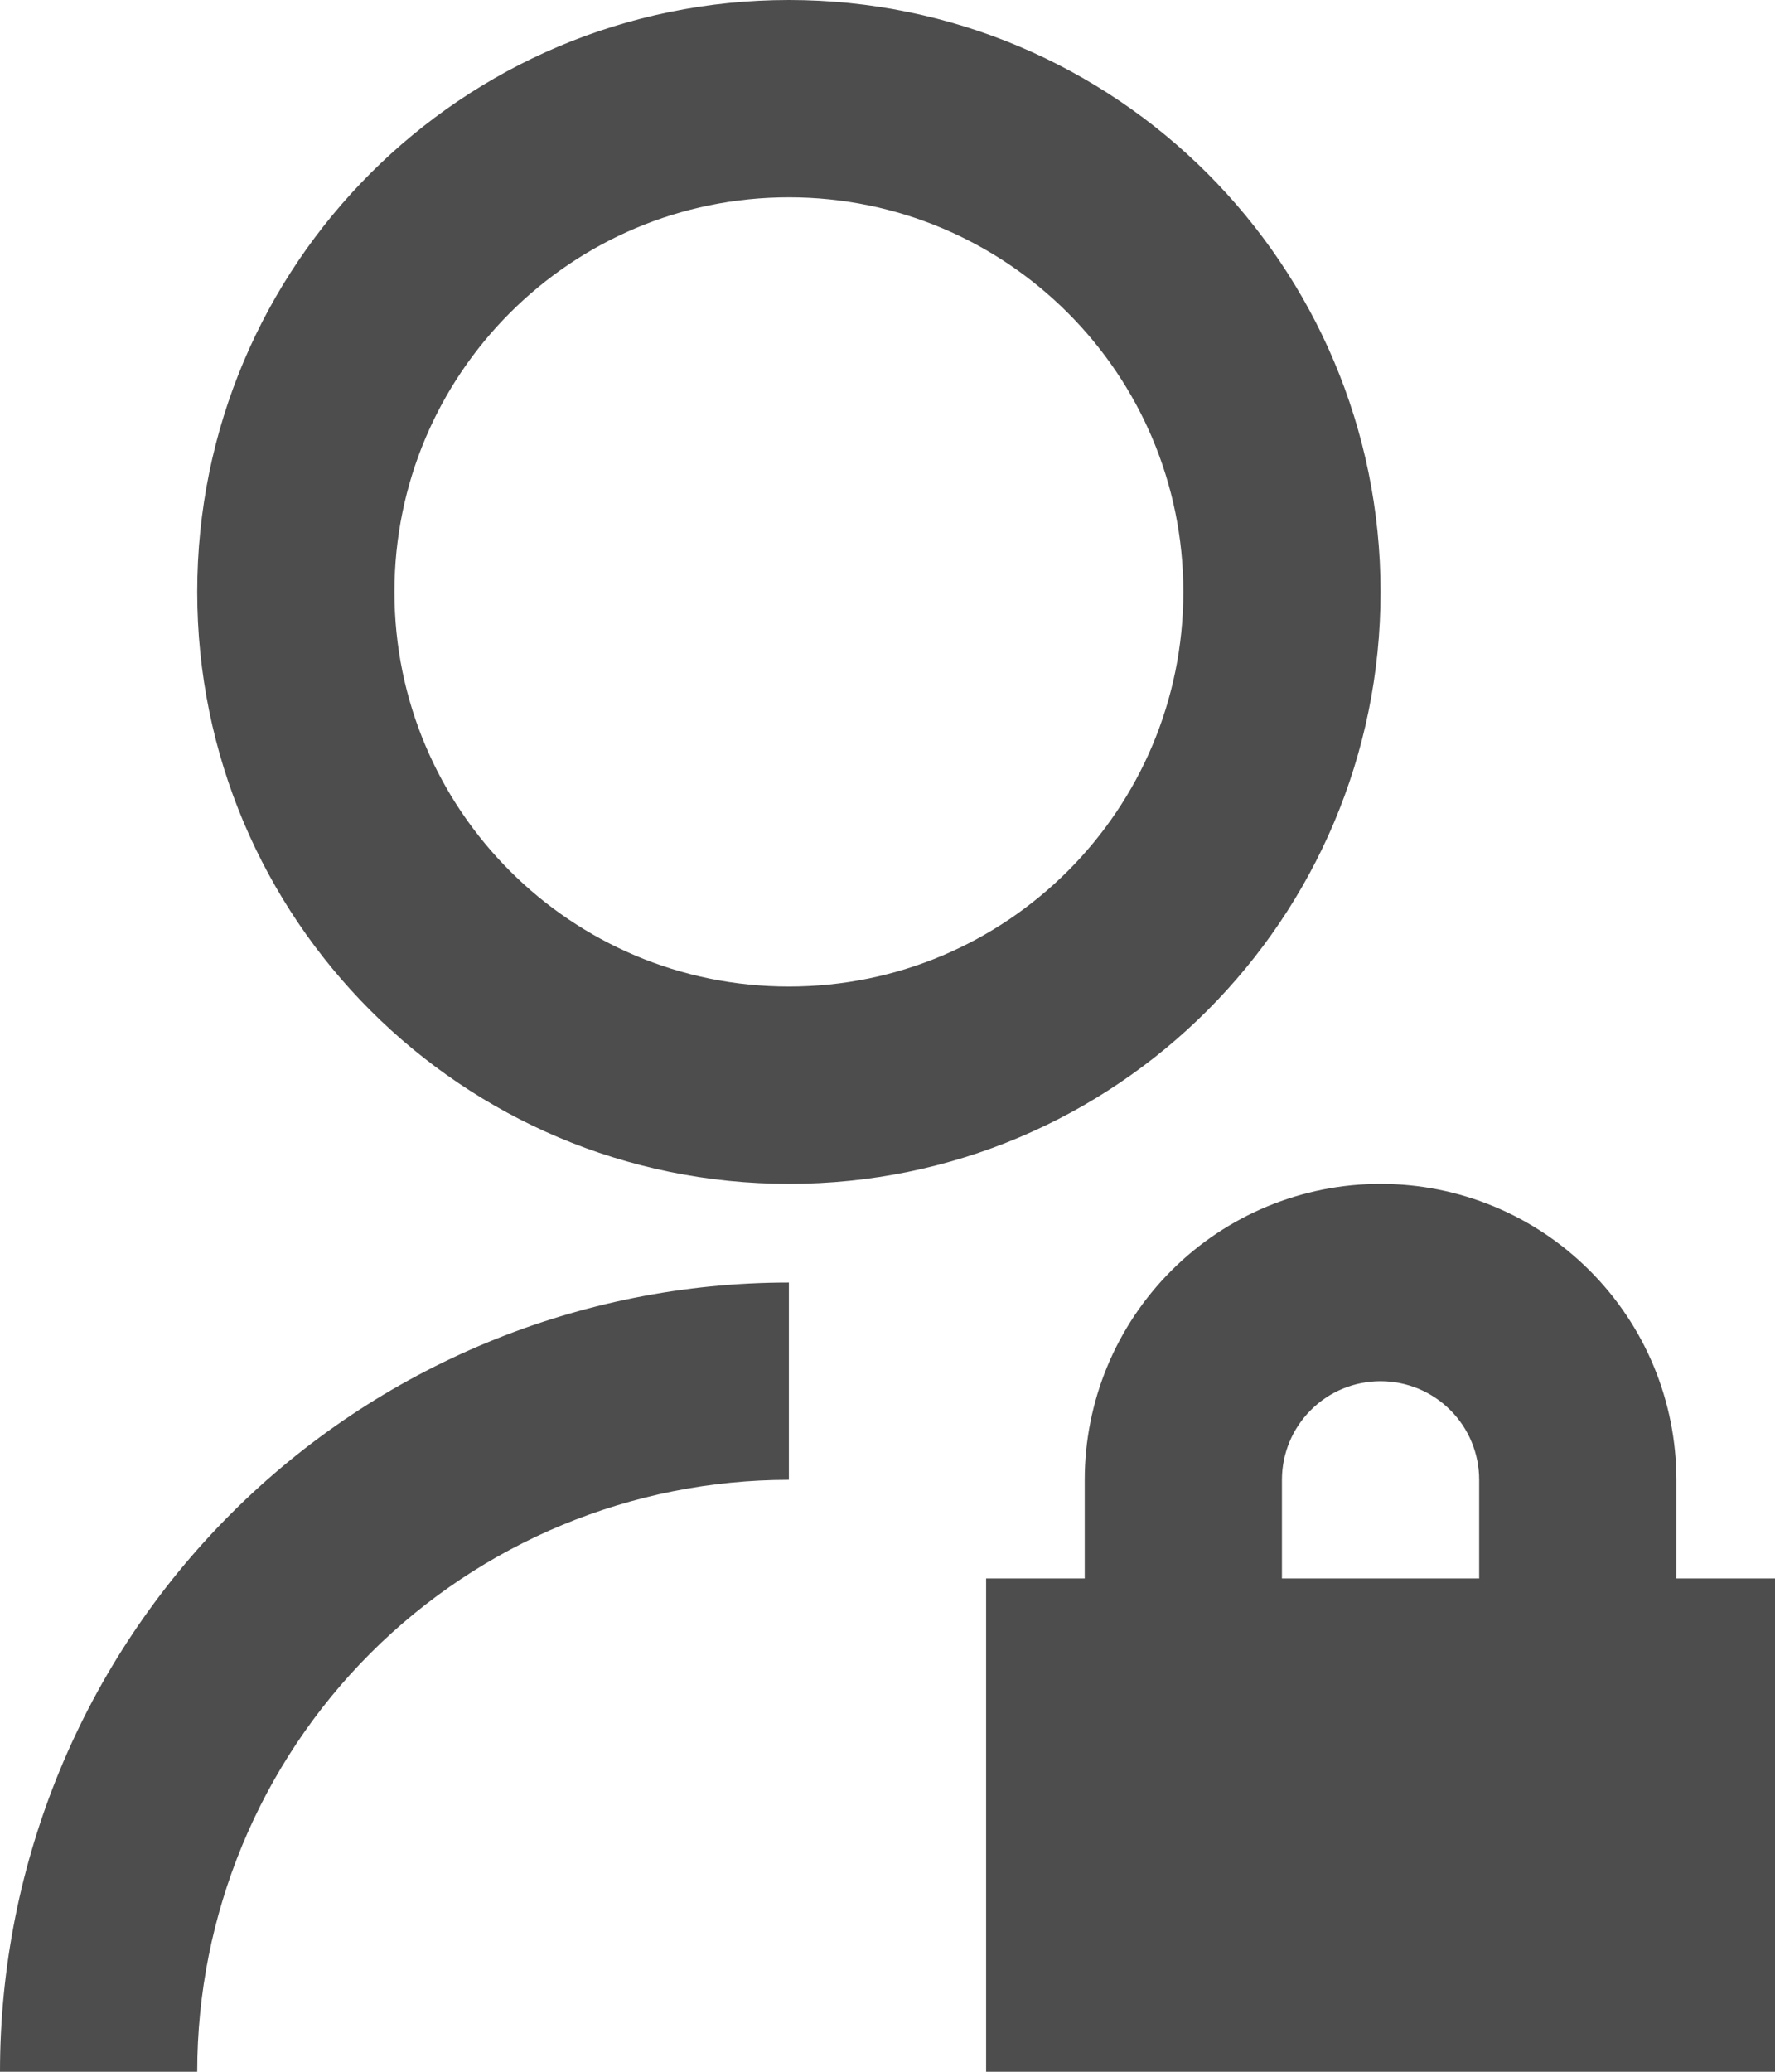 <svg xmlns="http://www.w3.org/2000/svg" width="18" height="21" viewBox="0 0 18 21" fill="none">
  <path d="M8 13V15C6.409 15 4.883 15.632 3.757 16.757C2.632 17.883 2 19.409 2 21H0C0 18.878 0.843 16.843 2.343 15.343C3.843 13.843 5.878 13 8 13ZM8 12C4.685 12 2 9.315 2 6C2 2.685 4.685 0 8 0C11.315 0 14 2.685 14 6C14 9.315 11.315 12 8 12ZM8 10C10.21 10 12 8.21 12 6C12 3.79 10.21 2 8 2C5.79 2 4 3.79 4 6C4 8.21 5.79 10 8 10ZM17 16H18V21H10V16H11V15C11 14.204 11.316 13.441 11.879 12.879C12.441 12.316 13.204 12 14 12C14.796 12 15.559 12.316 16.121 12.879C16.684 13.441 17 14.204 17 15V16ZM15 16V15C15 14.735 14.895 14.48 14.707 14.293C14.52 14.105 14.265 14 14 14C13.735 14 13.48 14.105 13.293 14.293C13.105 14.48 13 14.735 13 15V16H15Z" fill="#4D4D4D"/>
</svg>
